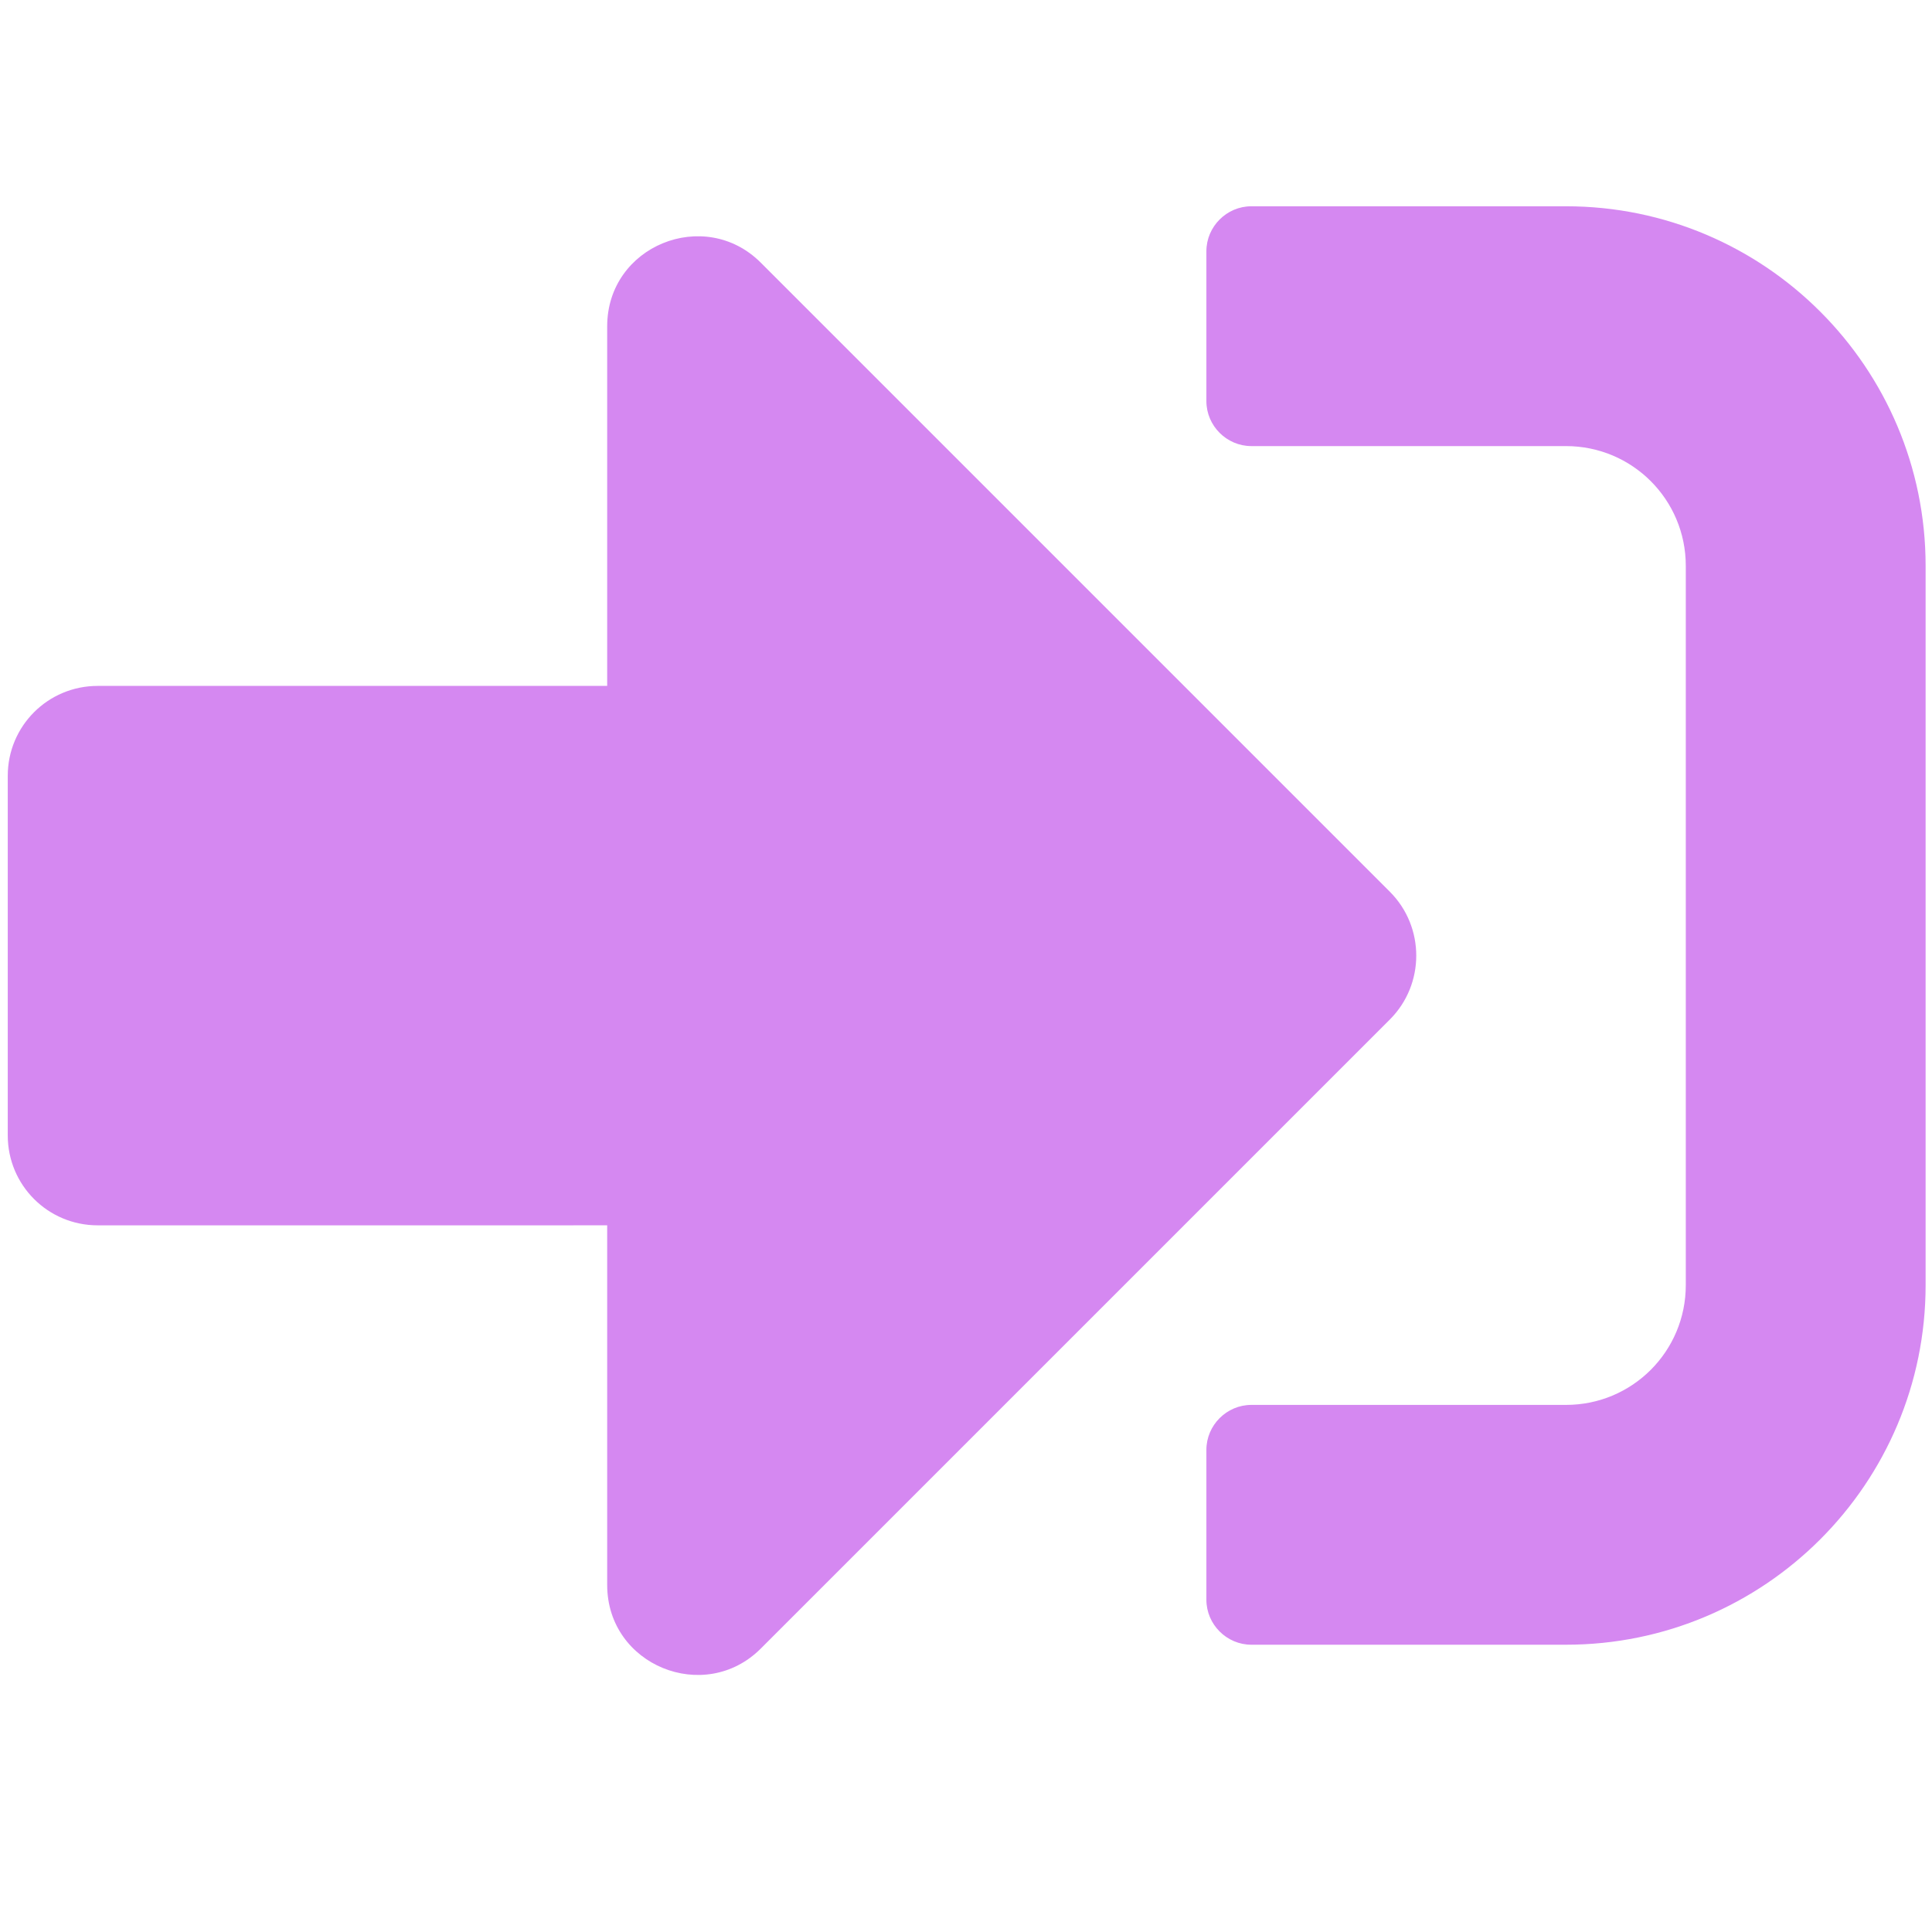<?xml version="1.0" encoding="UTF-8" standalone="no"?>
<!-- Created with Inkscape (http://www.inkscape.org/) -->

<svg
   xmlns:dc="http://purl.org/dc/elements/1.1/"
   xmlns:cc="http://creativecommons.org/ns#"
   xmlns:rdf="http://www.w3.org/1999/02/22-rdf-syntax-ns#"
   xmlns:svg="http://www.w3.org/2000/svg"
   xmlns="http://www.w3.org/2000/svg"
   xmlns:sodipodi="http://sodipodi.sourceforge.net/DTD/sodipodi-0.dtd"
   xmlns:inkscape="http://www.inkscape.org/namespaces/inkscape"
   width="32"
   height="32"
   viewBox="0 0 8.467 8.467"
   version="1.1"
   id="svg8"
   inkscape:version="0.92.5 (2060ec1f9f, 2020-04-08)"
   sodipodi:docname="import_bl.svg">
  <defs
     id="defs2" />
  <sodipodi:namedview
     id="base"
     pagecolor="#ffffff"
     bordercolor="#666666"
     borderopacity="1.0"
     inkscape:pageopacity="0.0"
     inkscape:pageshadow="2"
     inkscape:zoom="11.313708"
     inkscape:cx="0.16397214"
     inkscape:cy="5.7488511"
     inkscape:document-units="mm"
     inkscape:current-layer="layer1"
     showgrid="false"
     units="px"
     inkscape:window-width="1920"
     inkscape:window-height="1043"
     inkscape:window-x="0"
     inkscape:window-y="120"
     inkscape:window-maximized="1">
    <sodipodi:guide
       position="8.467,0"
       orientation="-32,0"
       id="guide854"
       inkscape:locked="false" />
    <sodipodi:guide
       position="8.467,8.467"
       orientation="0,-32"
       id="guide856"
       inkscape:locked="false" />
    <sodipodi:guide
       position="0,8.467"
       orientation="32,0"
       id="guide858"
       inkscape:locked="false" />
  </sodipodi:namedview>
  <g
     inkscape:label="Layer 1"
     inkscape:groupmode="layer"
     id="layer1"
     transform="translate(0,-288.533)">
    <path
       id="path835"
       d="m 6.863,295.741 h -1.379 c -0.108,0 -0.197,-0.089 -0.197,-0.197 v -0.657 c 0,-0.108 0.089,-0.197 0.197,-0.197 h 1.379 c 0.291,0 0.525,-0.235 0.525,-0.525 v -3.152 c 0,-0.291 -0.235,-0.525 -0.525,-0.525 h -1.379 c -0.108,0 -0.197,-0.089 -0.197,-0.197 v -0.657 c 0,-0.108 0.089,-0.197 0.197,-0.197 h 1.379 c 0.87,0 1.576,0.706 1.576,1.576 v 3.152 c 0,0.87 -0.706,1.576 -1.576,1.576 z m -0.771,-3.299 -2.758,-2.758 c -0.246,-0.246 -0.673,-0.074 -0.673,0.279 v 1.576 H 0.428 c -0.218,0 -0.394,0.176 -0.394,0.394 v 1.576 c 0,0.218 0.176,0.394 0.394,0.394 H 2.661 v 1.576 c 0,0.353 0.427,0.525 0.673,0.279 l 2.758,-2.758 c 0.153,-0.154 0.153,-0.404 0,-0.558 z"
       inkscape:connector-curvature="0"
       style="stroke-width:0.016;fill:#d588f1;fill-opacity:1" />
  </g>
</svg>
